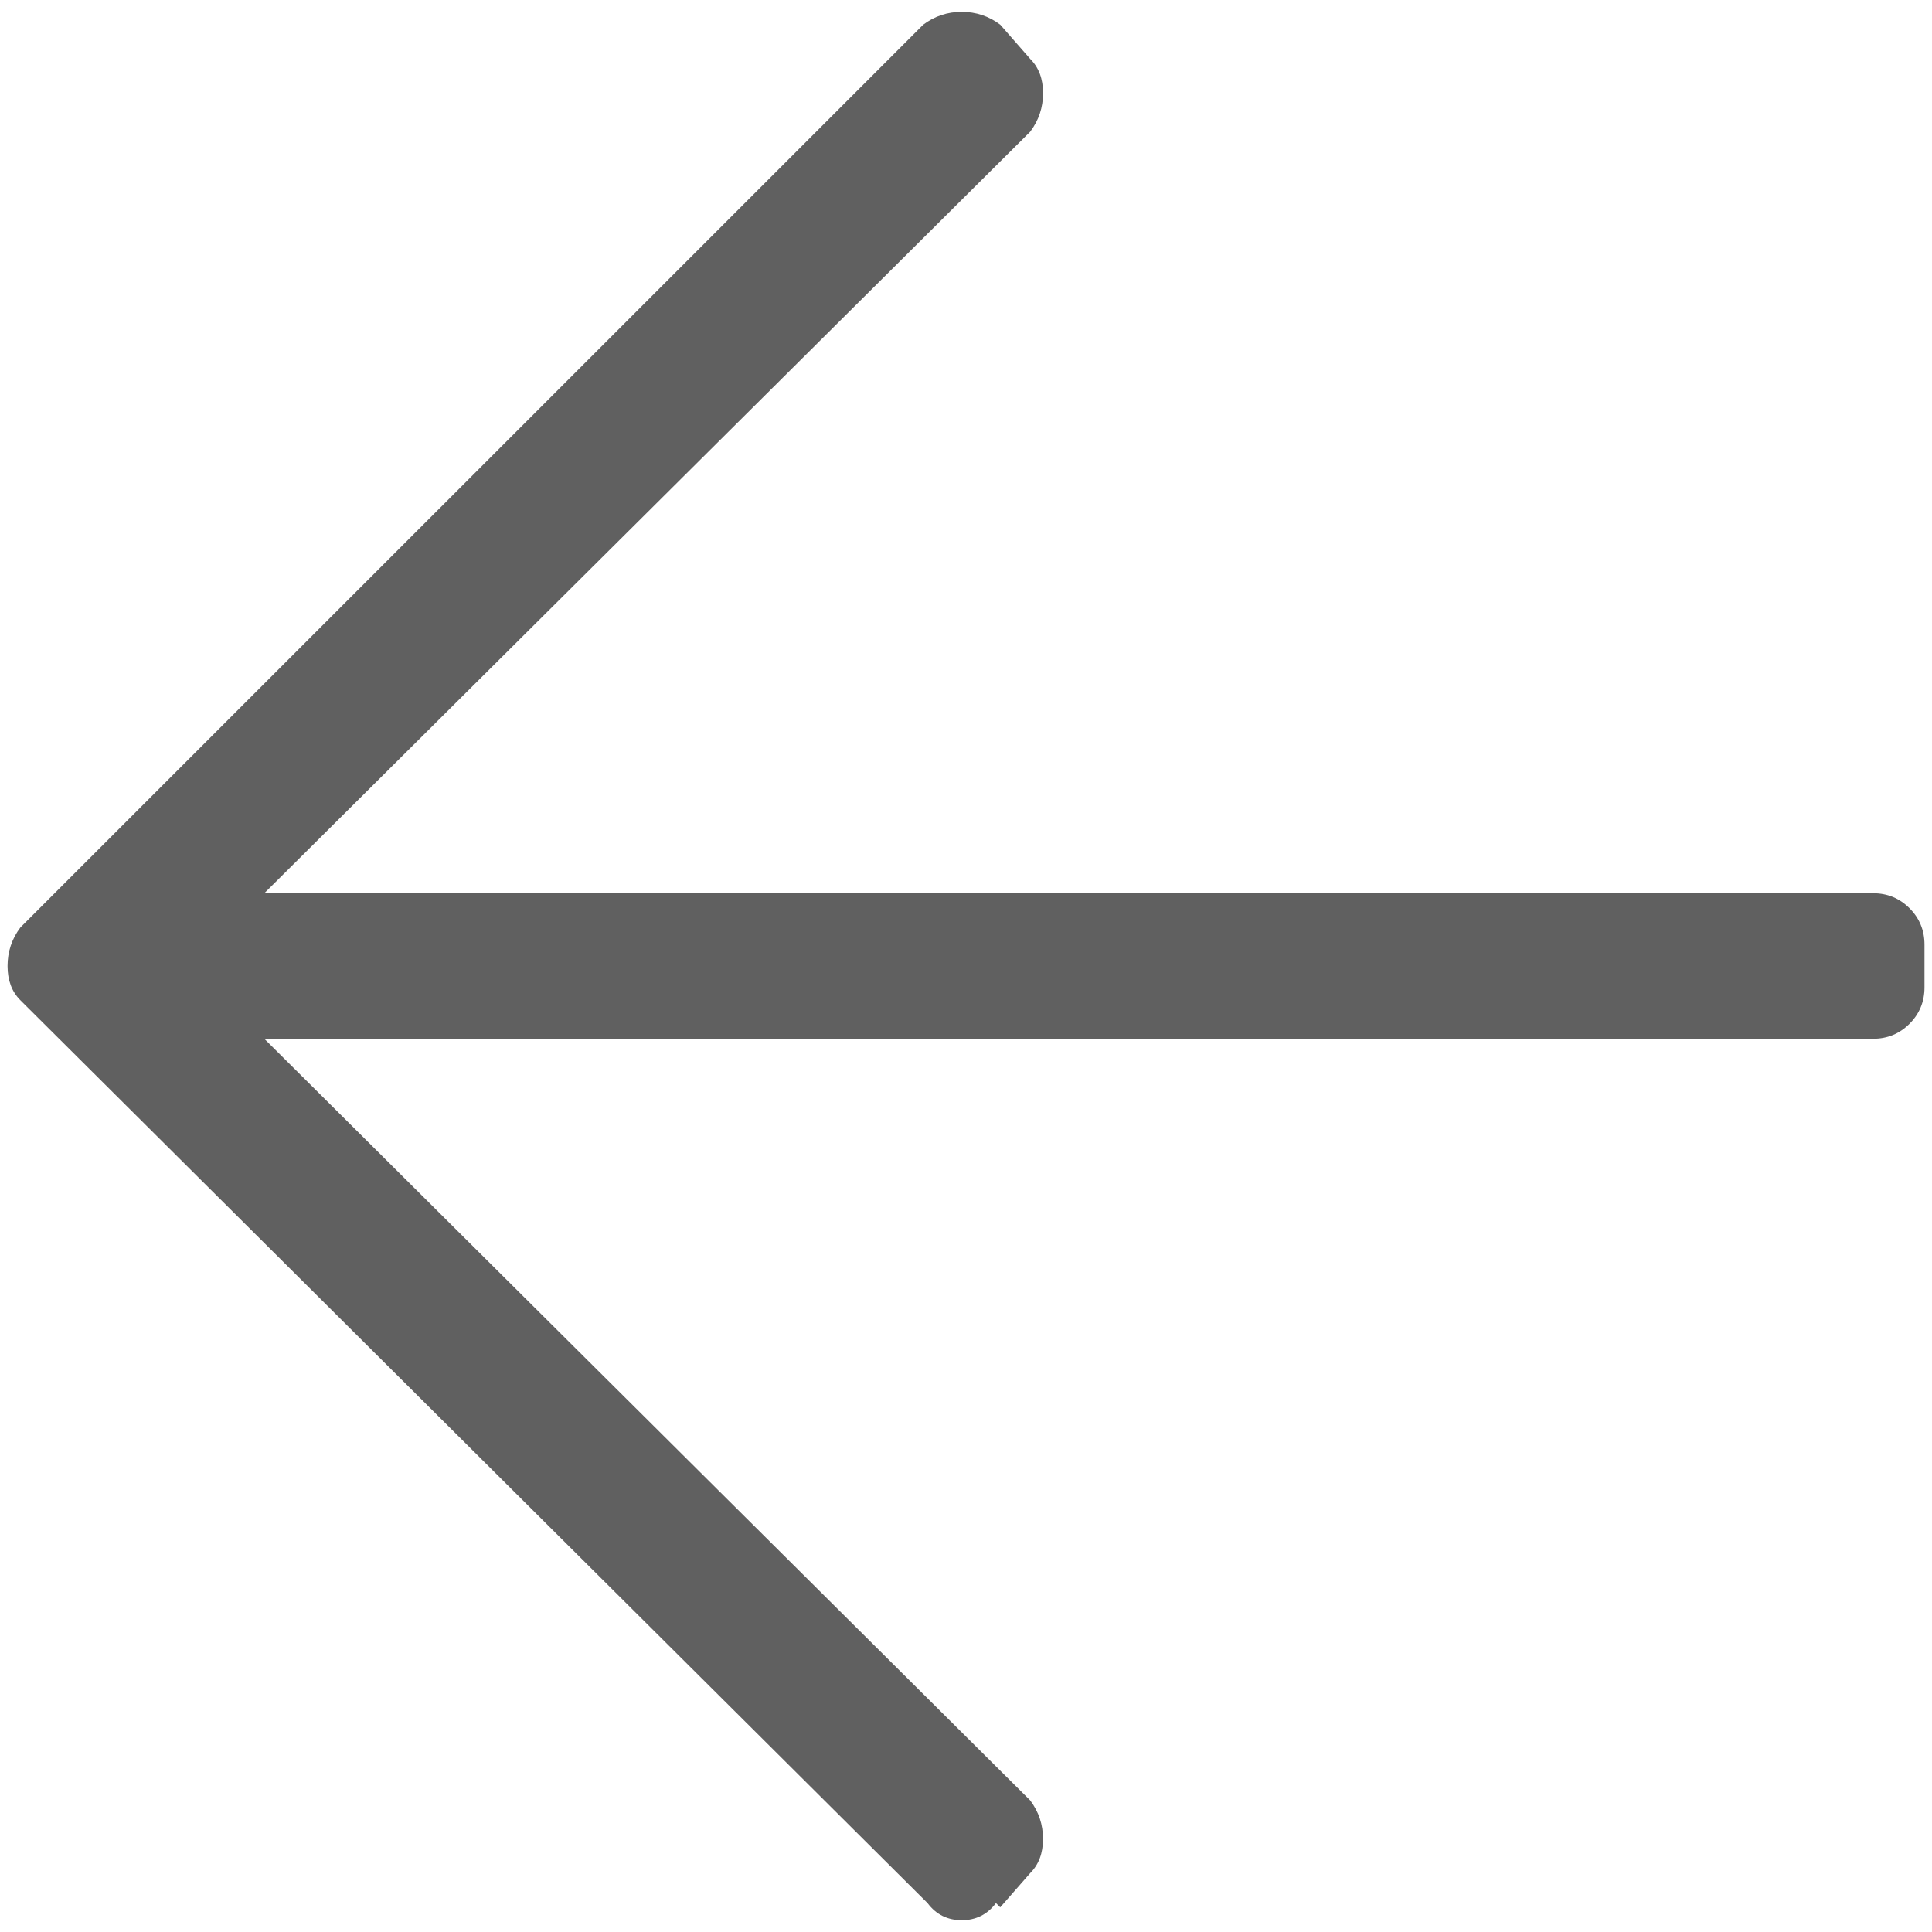 <?xml version="1.0" encoding="utf-8"?>
<!-- Generator: Adobe Illustrator 25.0.0, SVG Export Plug-In . SVG Version: 6.00 Build 0)  -->
<svg version="1.1" xmlns="http://www.w3.org/2000/svg" xmlns:xlink="http://www.w3.org/1999/xlink" x="0px" y="0px"
	 viewBox="0 0 512 512" style="enable-background:new 0 0 512 512;" xml:space="preserve">
<style type="text/css">
	.st0{fill:#606060;}
	.st1{fill-rule:evenodd;clip-rule:evenodd;fill:#606060;}
</style>
<g id="Livello_1">
	<g>
		<g>
			<path class="st0" d="M265.07,505.46l-1.13-1.13c-2.27,3.02-5.29,4.54-9.07,4.54s-6.8-1.51-9.07-4.54L5.4,265.07
				C3.13,262.8,2,259.78,2,256c0-3.78,1.13-7.18,3.4-10.21L244.66,6.54c3.02-2.27,6.43-3.4,10.21-3.4s7.18,1.13,10.21,3.4l7.94,9.07
				c2.27,2.27,3.4,5.29,3.4,9.07s-1.13,7.18-3.4,10.21L70.04,236.72h426.36c3.78,0,6.99,1.32,9.64,3.97
				c2.65,2.65,3.97,5.86,3.97,9.64v11.34c0,3.78-1.32,6.99-3.97,9.64c-2.65,2.65-5.86,3.97-9.64,3.97H70.04l202.97,201.84
				c2.27,3.02,3.4,6.43,3.4,10.21c0,3.78-1.13,6.8-3.4,9.07L265.07,505.46z"/>
		</g>
	</g>
</g>
<g id="Livello_2">
</g>
</svg>
